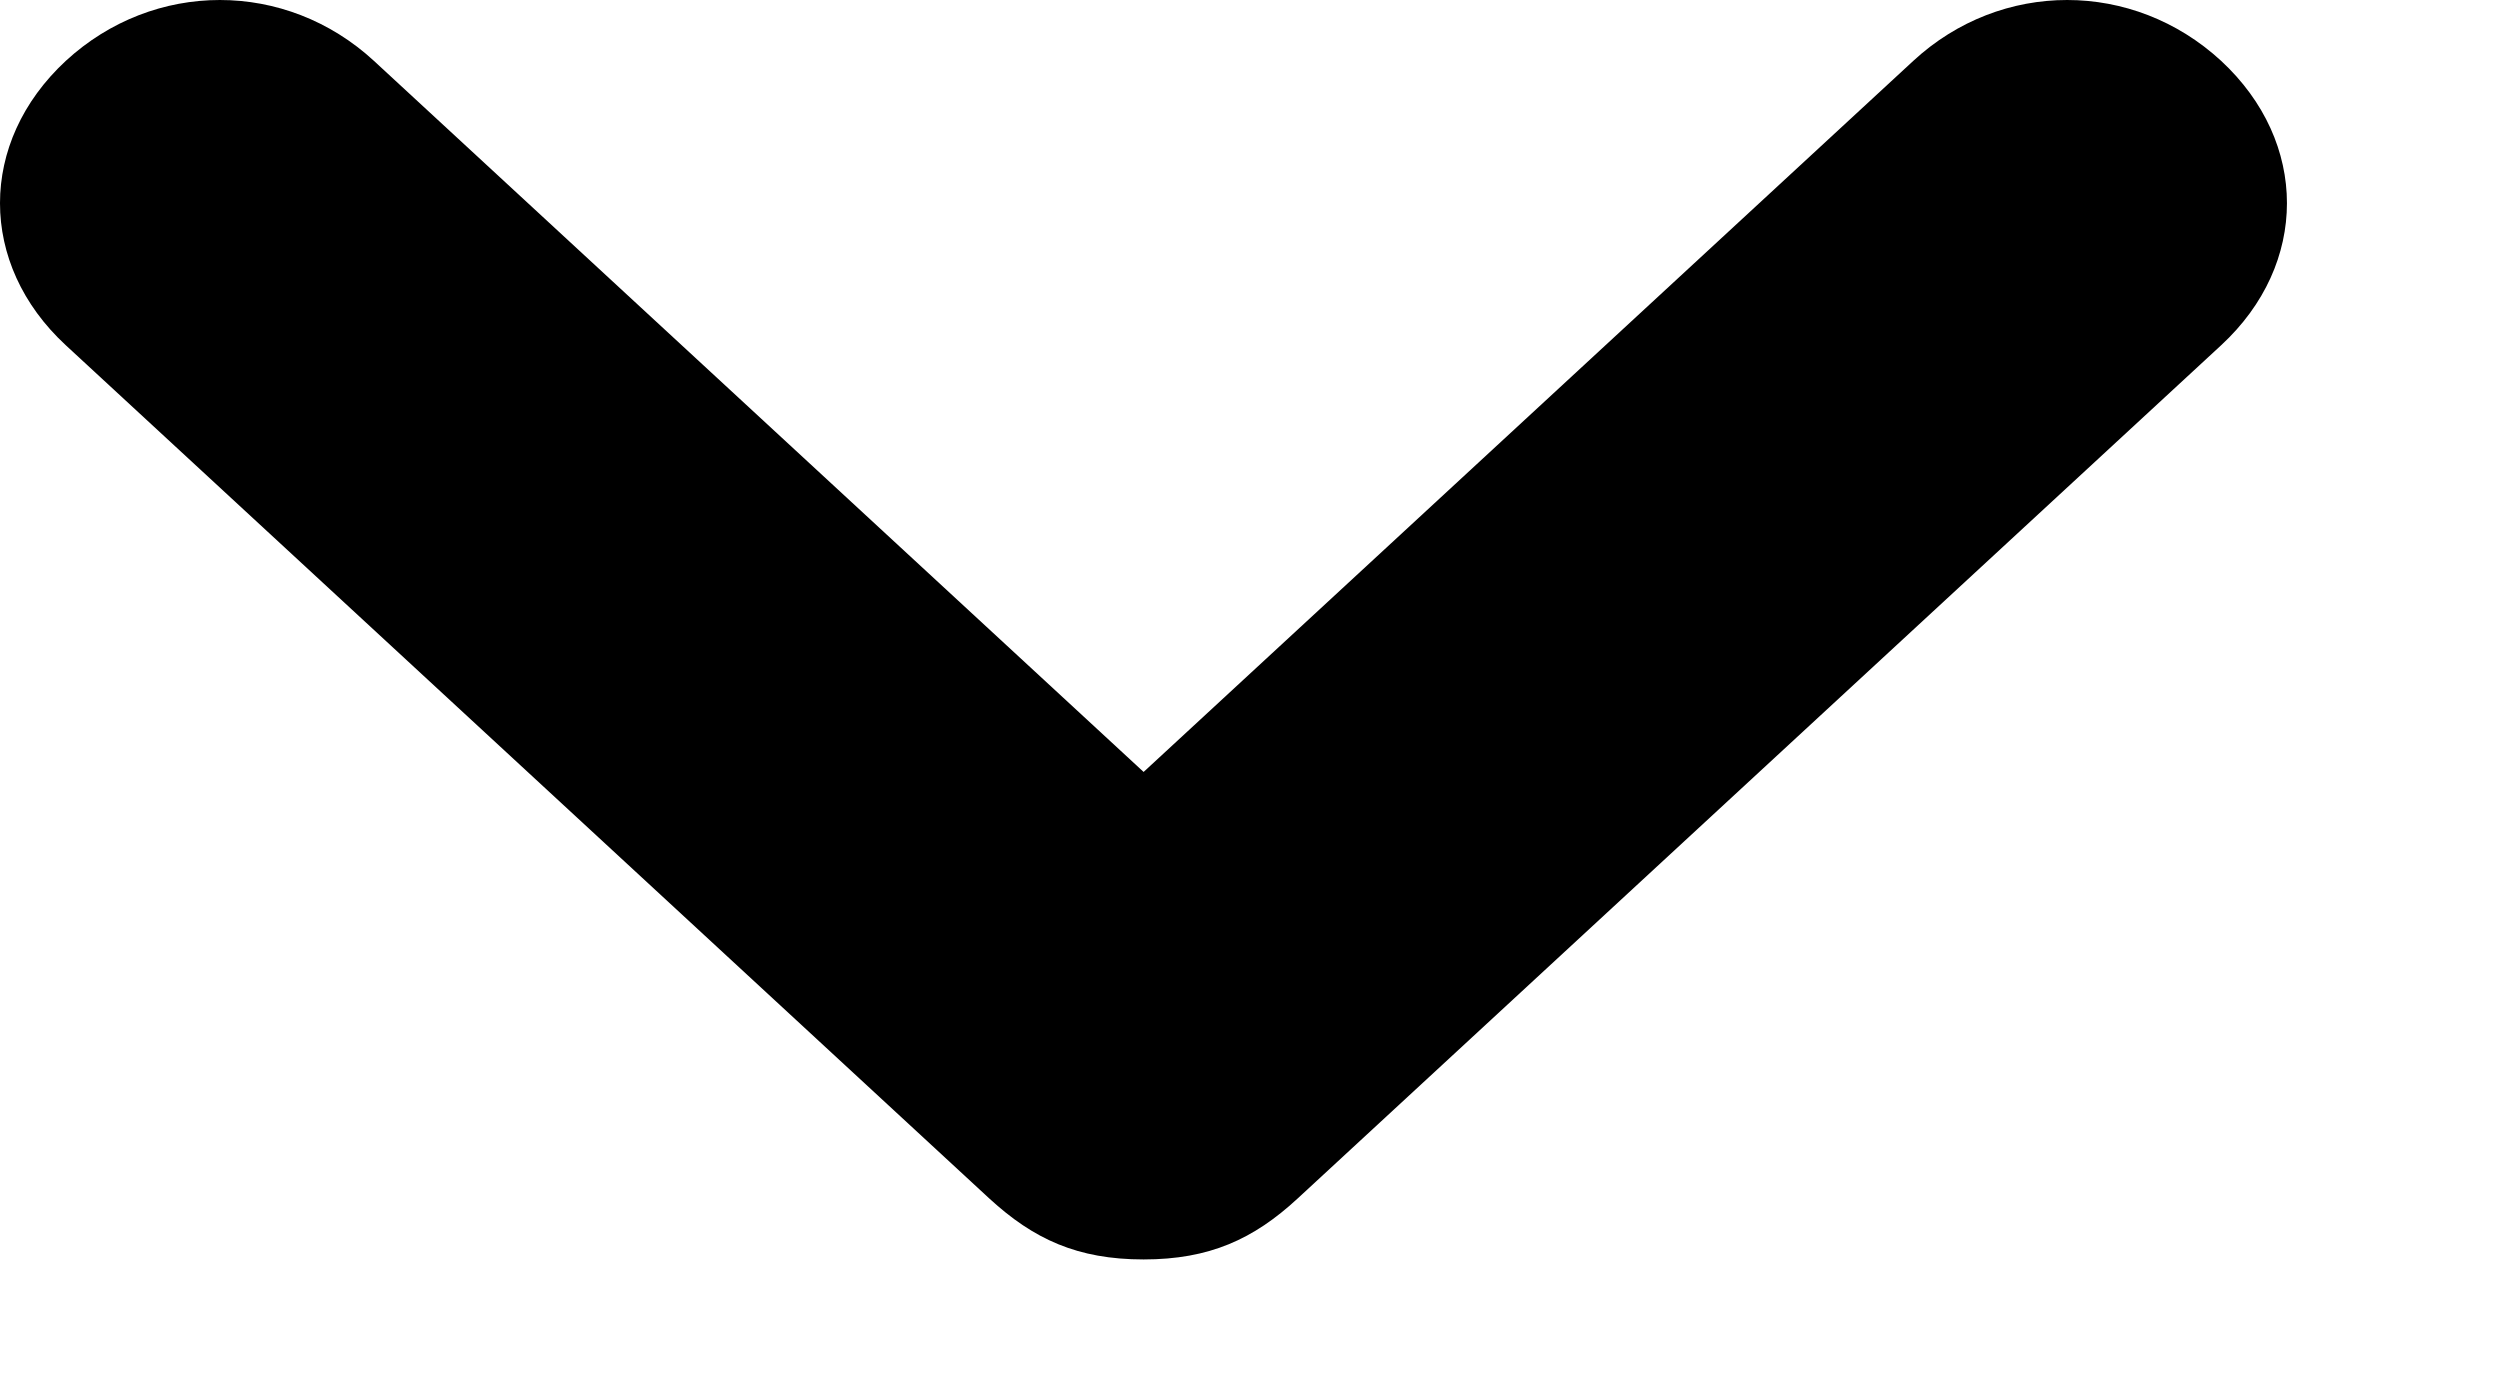 <svg width="9" height="5" viewBox="0 0 9 5" xmlns="http://www.w3.org/2000/svg">
<path d="M7.996 0.219C7.679 -0.073 7.204 -0.073 6.888 0.219L4.117 2.779L1.346 0.219C1.029 -0.073 0.554 -0.073 0.237 0.219C-0.079 0.512 -0.079 0.951 0.237 1.243L3.562 4.315C3.721 4.461 3.879 4.534 4.117 4.534C4.354 4.534 4.513 4.461 4.671 4.315L7.996 1.243C8.312 0.951 8.312 0.512 7.996 0.219Z"/>
</svg>
